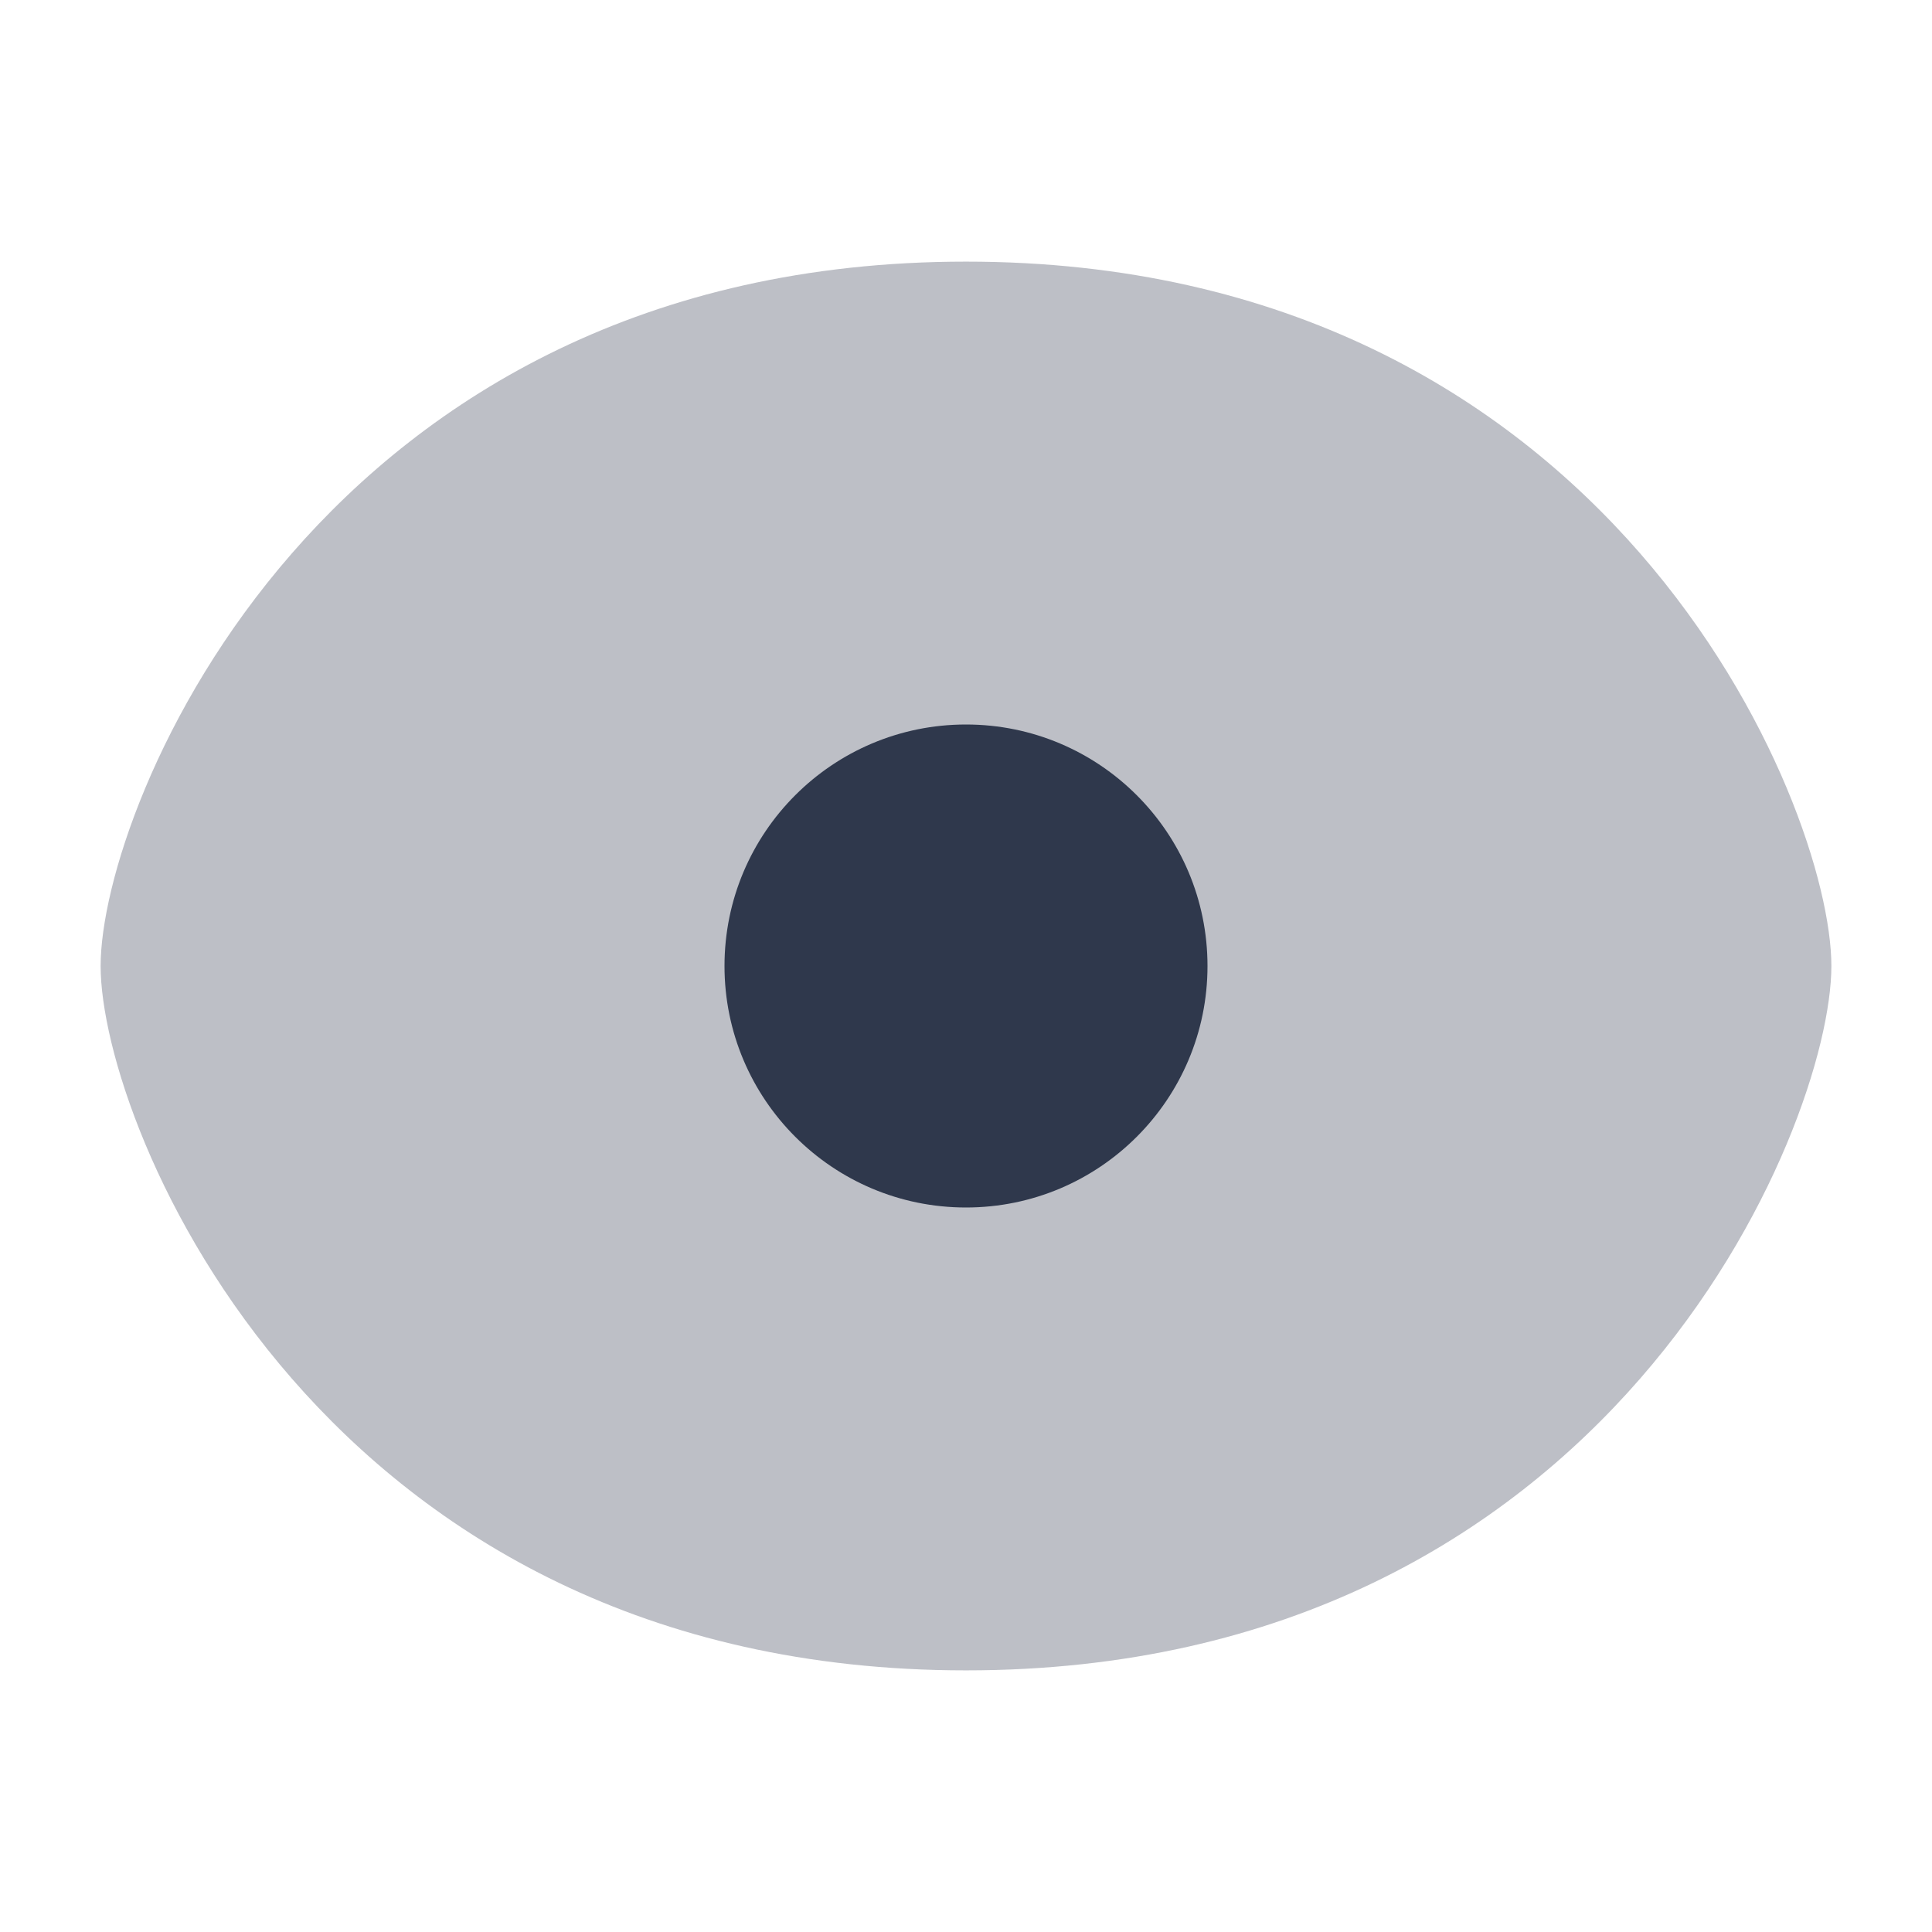 <svg width="24" height="24" viewBox="0 0 24 24" fill="none" xmlns="http://www.w3.org/2000/svg">
<path opacity="0.32" d="M12 3.25C4 3.25 1.25 10 1.25 12C1.25 14 4 20.75 12 20.75C20 20.75 22.75 14 22.75 12C22.75 10 20 3.25 12 3.25Z" fill="#2F384C"/>
<path d="M15 12C15 13.657 13.657 15 12 15C10.343 15 9 13.657 9 12C9 10.343 10.343 9 12 9C13.657 9 15 10.343 15 12Z" fill="#2F384C"/>
</svg>
